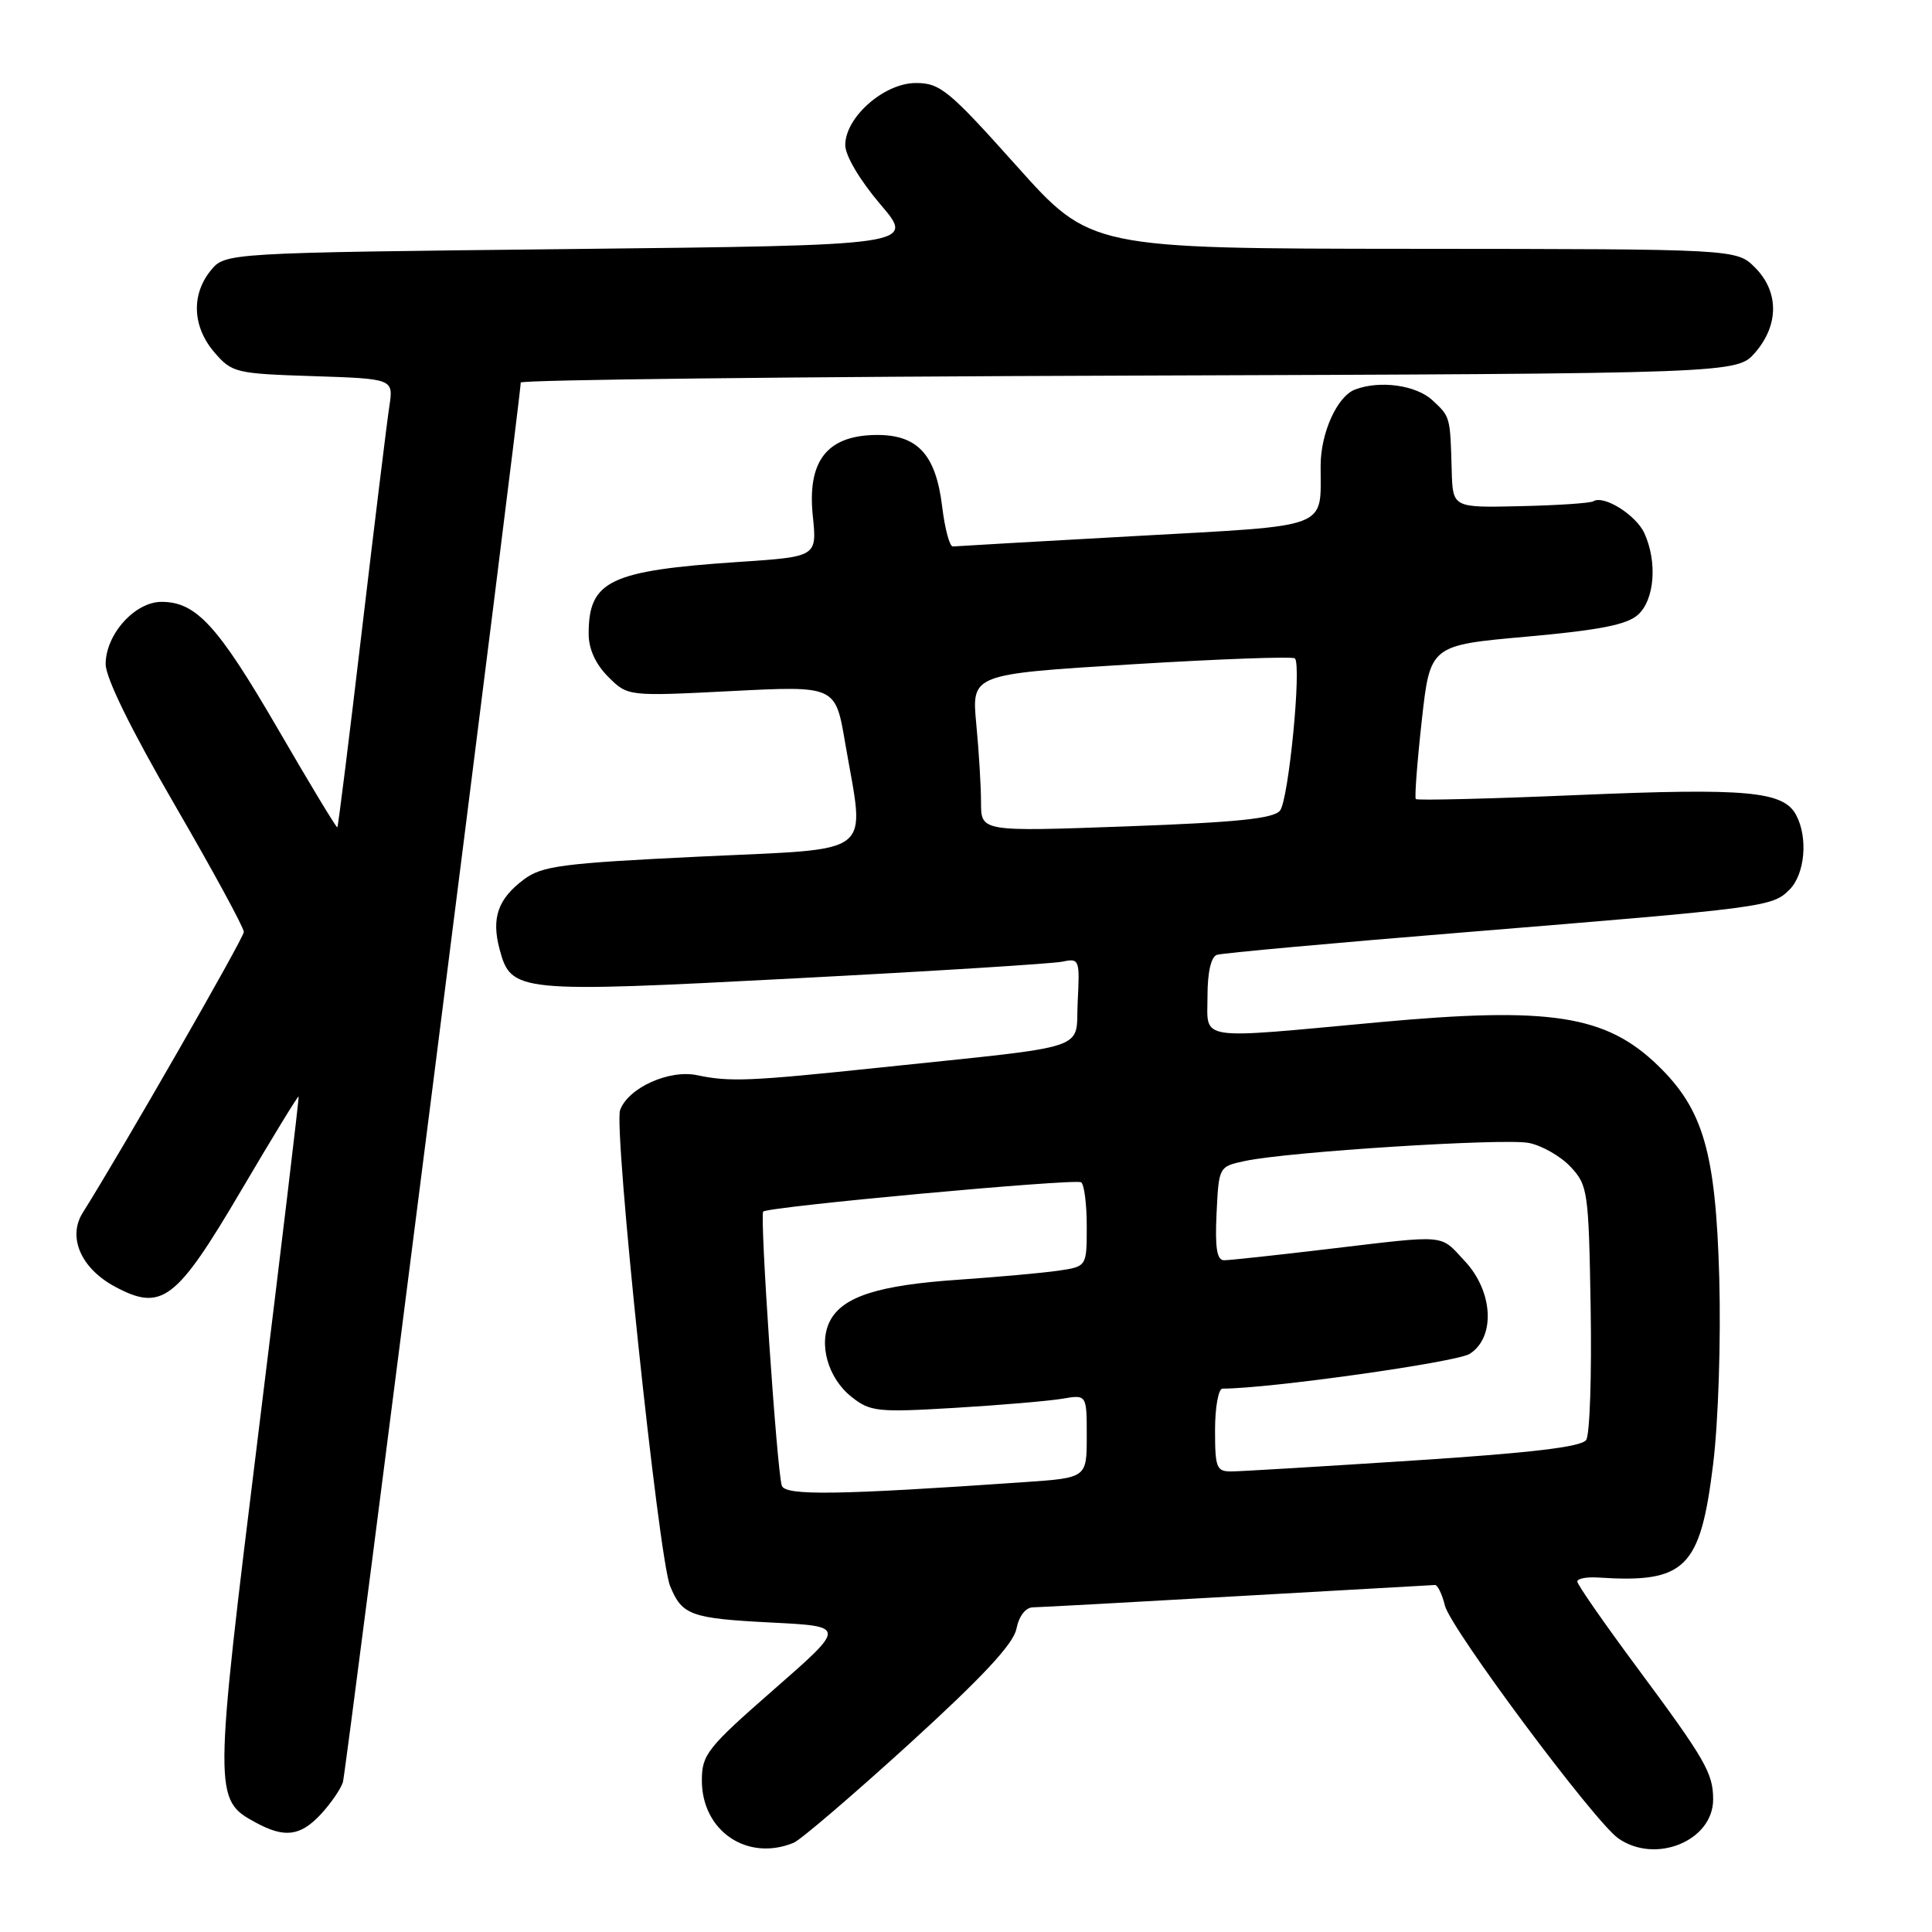 <?xml version="1.0" encoding="UTF-8" standalone="no"?>
<!DOCTYPE svg PUBLIC "-//W3C//DTD SVG 1.1//EN" "http://www.w3.org/Graphics/SVG/1.1/DTD/svg11.dtd" >
<svg xmlns="http://www.w3.org/2000/svg" xmlns:xlink="http://www.w3.org/1999/xlink" version="1.1" viewBox="0 0 256 256">
 <g >
 <path fill="currentColor"
d=" M 105.16 244.18 C 106.07 243.81 112.96 237.91 120.47 231.08 C 130.17 222.24 134.28 217.84 134.68 215.83 C 135.02 214.13 135.90 212.99 136.88 212.98 C 137.77 212.97 149.97 212.30 164.00 211.50 C 178.03 210.70 189.79 210.03 190.14 210.02 C 190.49 210.01 191.09 211.24 191.46 212.75 C 192.21 215.80 211.25 241.36 214.43 243.59 C 219.37 247.05 227.00 243.92 227.00 238.43 C 227.00 234.94 225.96 233.15 216.87 220.89 C 212.54 215.05 209.00 209.96 209.00 209.56 C 209.00 209.17 210.24 208.93 211.75 209.03 C 223.34 209.79 225.30 207.86 227.00 194.00 C 227.69 188.39 228.04 177.60 227.81 169.27 C 227.34 152.68 225.70 147.01 219.68 141.18 C 212.78 134.50 205.41 133.36 182.73 135.45 C 158.23 137.71 160.00 137.99 160.00 131.97 C 160.00 128.83 160.47 126.78 161.25 126.52 C 161.94 126.29 176.68 124.95 194.00 123.54 C 234.03 120.27 234.83 120.17 237.11 117.89 C 239.17 115.83 239.60 110.98 237.99 107.98 C 236.31 104.84 231.46 104.40 209.21 105.34 C 197.50 105.84 187.78 106.08 187.60 105.88 C 187.43 105.67 187.78 101.00 188.39 95.50 C 189.50 85.50 189.50 85.50 202.30 84.36 C 211.96 83.49 215.59 82.78 217.05 81.45 C 219.24 79.47 219.63 74.48 217.89 70.66 C 216.79 68.24 212.52 65.56 211.13 66.42 C 210.73 66.67 206.38 66.96 201.45 67.07 C 192.50 67.28 192.50 67.28 192.36 62.39 C 192.16 55.16 192.18 55.24 189.81 53.04 C 187.65 51.03 182.83 50.36 179.54 51.62 C 177.18 52.53 175.00 57.34 174.99 61.70 C 174.96 70.21 176.66 69.57 150.43 71.03 C 137.55 71.74 126.68 72.37 126.26 72.41 C 125.84 72.46 125.20 70.08 124.84 67.12 C 123.99 60.10 121.50 57.49 115.79 57.64 C 109.51 57.81 106.96 61.18 107.70 68.36 C 108.26 73.77 108.26 73.77 97.88 74.46 C 80.78 75.61 78.00 76.94 78.00 83.98 C 78.00 85.99 78.91 88.00 80.59 89.68 C 83.18 92.27 83.18 92.27 96.94 91.57 C 110.70 90.87 110.70 90.87 111.98 98.39 C 114.61 113.76 116.38 112.36 92.80 113.50 C 74.51 114.38 71.82 114.73 69.42 116.53 C 65.97 119.11 65.09 121.65 66.20 125.79 C 67.72 131.49 68.53 131.57 105.31 129.64 C 123.57 128.69 139.54 127.69 140.80 127.42 C 143.02 126.95 143.09 127.15 142.80 132.72 C 142.46 139.35 145.17 138.45 116.46 141.47 C 99.31 143.27 96.71 143.38 92.38 142.47 C 88.67 141.69 83.26 144.13 82.17 147.08 C 81.28 149.47 87.26 206.42 88.79 210.15 C 90.38 214.04 91.52 214.45 102.30 215.00 C 112.11 215.50 112.11 215.50 102.55 223.86 C 93.71 231.59 93.00 232.49 93.00 235.92 C 93.00 242.62 99.01 246.70 105.16 244.18 Z  M 42.52 240.39 C 43.85 238.95 45.16 237.04 45.44 236.14 C 45.86 234.76 69.00 52.62 69.00 50.69 C 69.00 50.33 105.26 49.91 149.59 49.77 C 230.17 49.50 230.17 49.50 232.59 46.69 C 235.74 43.03 235.72 38.63 232.55 35.45 C 230.09 33.00 230.09 33.00 187.30 32.97 C 144.50 32.94 144.50 32.94 134.69 21.97 C 125.73 11.95 124.57 11.00 121.36 11.00 C 117.15 11.00 112.00 15.53 112.00 19.23 C 112.00 20.62 113.94 23.89 116.64 27.06 C 121.29 32.50 121.29 32.50 75.56 33.00 C 29.82 33.50 29.82 33.50 27.91 35.86 C 25.31 39.07 25.51 43.32 28.41 46.69 C 30.73 49.39 31.23 49.51 41.48 49.84 C 52.14 50.19 52.14 50.19 51.59 53.84 C 51.28 55.85 49.65 69.18 47.96 83.47 C 46.28 97.75 44.81 109.52 44.70 109.63 C 44.59 109.74 41.07 103.91 36.87 96.67 C 28.87 82.89 26.01 79.75 21.40 79.75 C 17.87 79.75 14.00 84.06 14.00 88.00 C 14.00 89.82 17.38 96.70 23.17 106.68 C 28.21 115.36 32.32 122.93 32.31 123.49 C 32.29 124.31 16.15 152.45 10.96 160.70 C 8.93 163.93 10.73 168.06 15.20 170.47 C 21.44 173.83 23.34 172.38 31.94 157.77 C 36.05 150.79 39.48 145.17 39.57 145.29 C 39.65 145.40 37.26 165.43 34.25 189.78 C 28.29 238.06 28.29 238.46 33.89 241.50 C 37.72 243.58 39.80 243.31 42.52 240.39 Z  M 103.59 196.85 C 102.94 194.78 100.65 161.02 101.13 160.54 C 101.78 159.89 142.40 156.15 143.25 156.66 C 143.66 156.91 144.00 159.53 144.00 162.47 C 144.00 167.82 144.00 167.82 140.25 168.37 C 138.19 168.67 132.22 169.21 127.00 169.57 C 116.41 170.29 111.72 171.79 110.01 174.97 C 108.40 177.99 109.68 182.60 112.83 185.09 C 115.31 187.06 116.27 187.16 126.50 186.55 C 132.55 186.19 138.96 185.64 140.75 185.34 C 144.00 184.78 144.00 184.78 144.00 190.30 C 144.00 195.82 144.00 195.82 135.75 196.39 C 110.91 198.11 104.02 198.21 103.59 196.85 Z  M 161.00 189.50 C 161.00 186.47 161.45 184.00 161.99 184.00 C 168.16 184.00 193.01 180.50 194.75 179.39 C 198.18 177.20 197.86 171.13 194.10 167.11 C 190.73 163.49 191.97 163.61 176.00 165.50 C 169.12 166.32 162.92 166.99 162.20 166.99 C 161.25 167.00 160.98 165.37 161.20 160.79 C 161.50 154.57 161.50 154.57 165.00 153.83 C 170.70 152.61 199.15 150.81 202.55 151.44 C 204.27 151.77 206.76 153.18 208.09 154.59 C 210.40 157.05 210.51 157.80 210.77 173.33 C 210.92 182.22 210.66 190.08 210.18 190.80 C 209.57 191.72 202.96 192.51 187.41 193.52 C 175.36 194.30 164.49 194.96 163.25 194.97 C 161.19 195.00 161.00 194.55 161.00 189.50 Z  M 129.99 106.35 C 129.99 104.23 129.71 99.54 129.36 95.91 C 128.74 89.33 128.74 89.33 149.90 88.03 C 161.54 87.32 171.30 86.96 171.58 87.24 C 172.49 88.16 170.75 105.97 169.61 107.41 C 168.76 108.47 163.89 108.97 149.25 109.50 C 130.00 110.20 130.00 110.20 129.99 106.35 Z "/>
</g>
</svg>